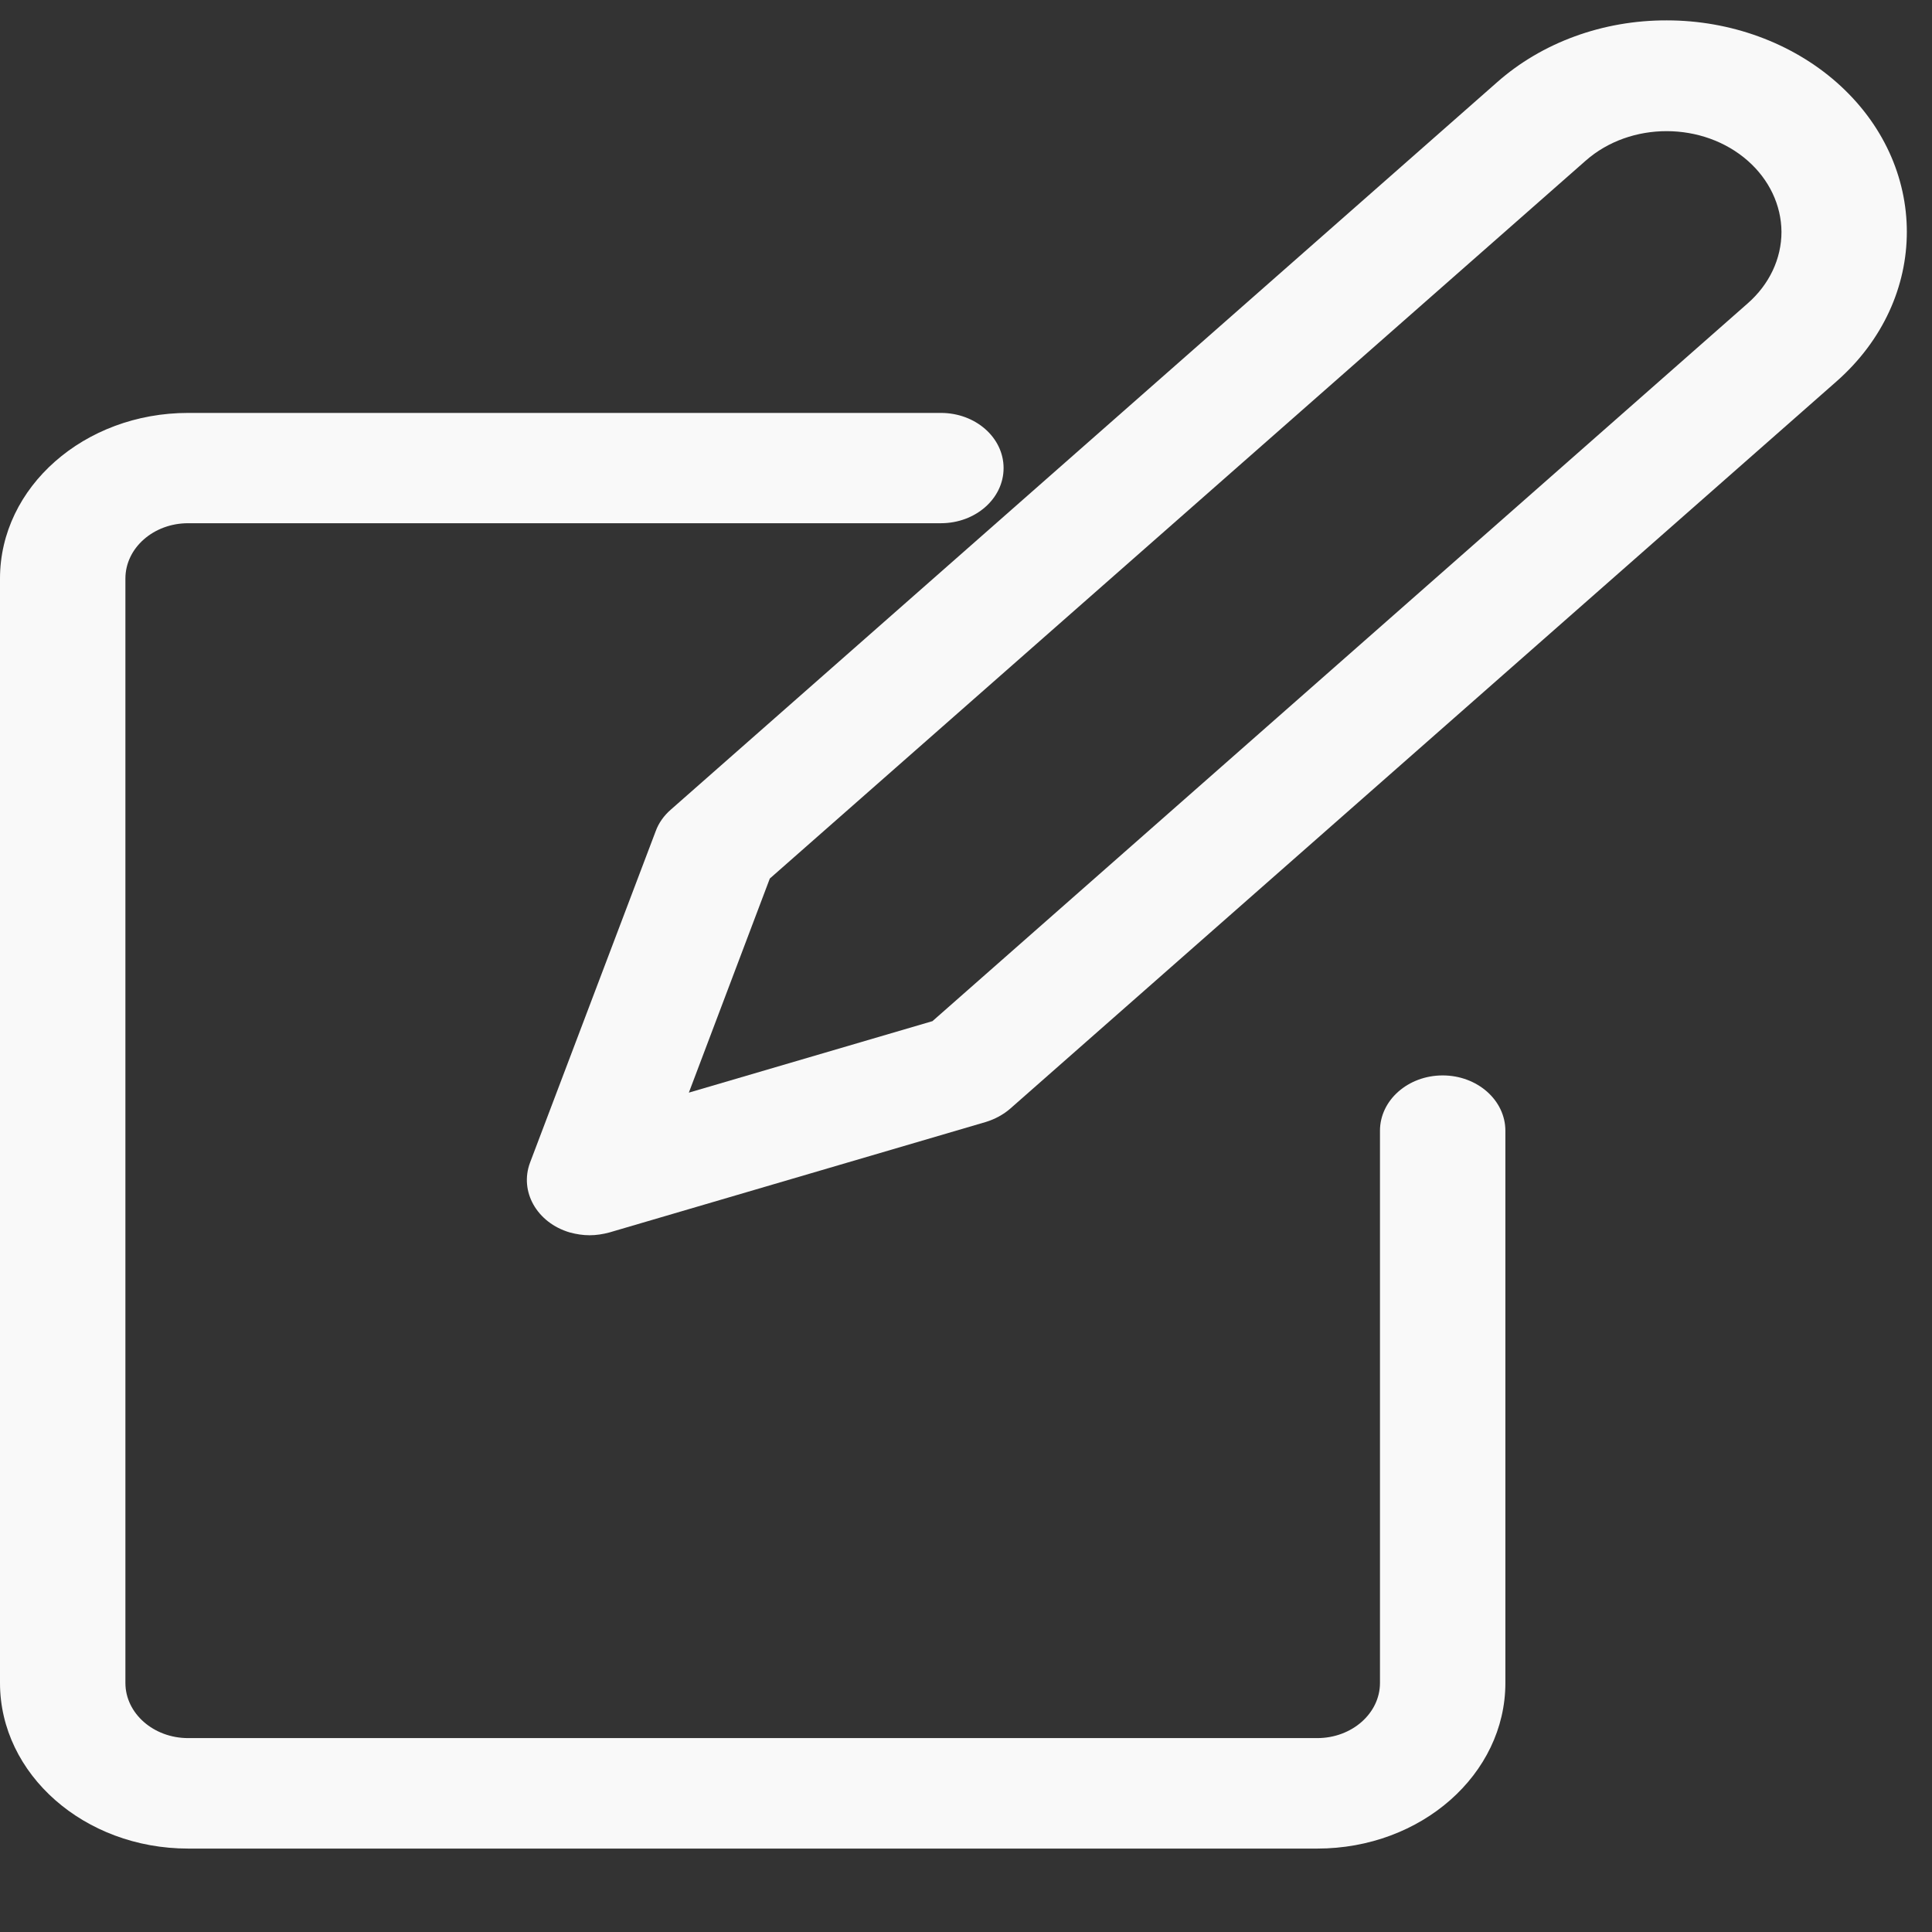 <svg width="11" height="11" viewBox="0 0 11 11" fill="none" xmlns="http://www.w3.org/2000/svg">
<rect x="0" y="0" width="11" height="11" fill="#333333" stroke="none"/>
<path d="M8.214 6.123C8.017 6.123 7.857 6.264 7.857 6.438V9.582C7.857 9.755 7.697 9.896 7.5 9.896H1.071C0.874 9.896 0.714 9.755 0.714 9.582V3.294C0.714 3.12 0.874 2.979 1.071 2.979H5.357C5.554 2.979 5.714 2.839 5.714 2.665C5.714 2.491 5.554 2.351 5.357 2.351H1.071C0.48 2.351 0 2.773 0 3.294V9.582C0 10.102 0.48 10.525 1.071 10.525H7.5C8.092 10.525 8.571 10.102 8.571 9.582V6.438C8.571 6.264 8.411 6.123 8.214 6.123Z" fill="#F9F9F9"/>
<path d="M10.457 0.469C10.2 0.243 9.852 0.116 9.49 0.116C9.127 0.115 8.779 0.242 8.523 0.469L3.819 4.61C3.78 4.644 3.75 4.686 3.733 4.733L3.018 6.619C2.956 6.784 3.057 6.962 3.244 7.017C3.281 7.027 3.319 7.033 3.357 7.033C3.395 7.033 3.433 7.027 3.47 7.017L5.613 6.388C5.665 6.372 5.713 6.346 5.752 6.312L10.457 2.171C10.99 1.701 10.99 0.939 10.457 0.469ZM9.951 1.727L5.309 5.814L3.922 6.221L4.383 5.002L9.028 0.915C9.283 0.69 9.697 0.691 9.952 0.916C10.073 1.023 10.142 1.168 10.143 1.32C10.143 1.473 10.074 1.619 9.951 1.727Z" fill="#F9F9F9"/>
</svg>
